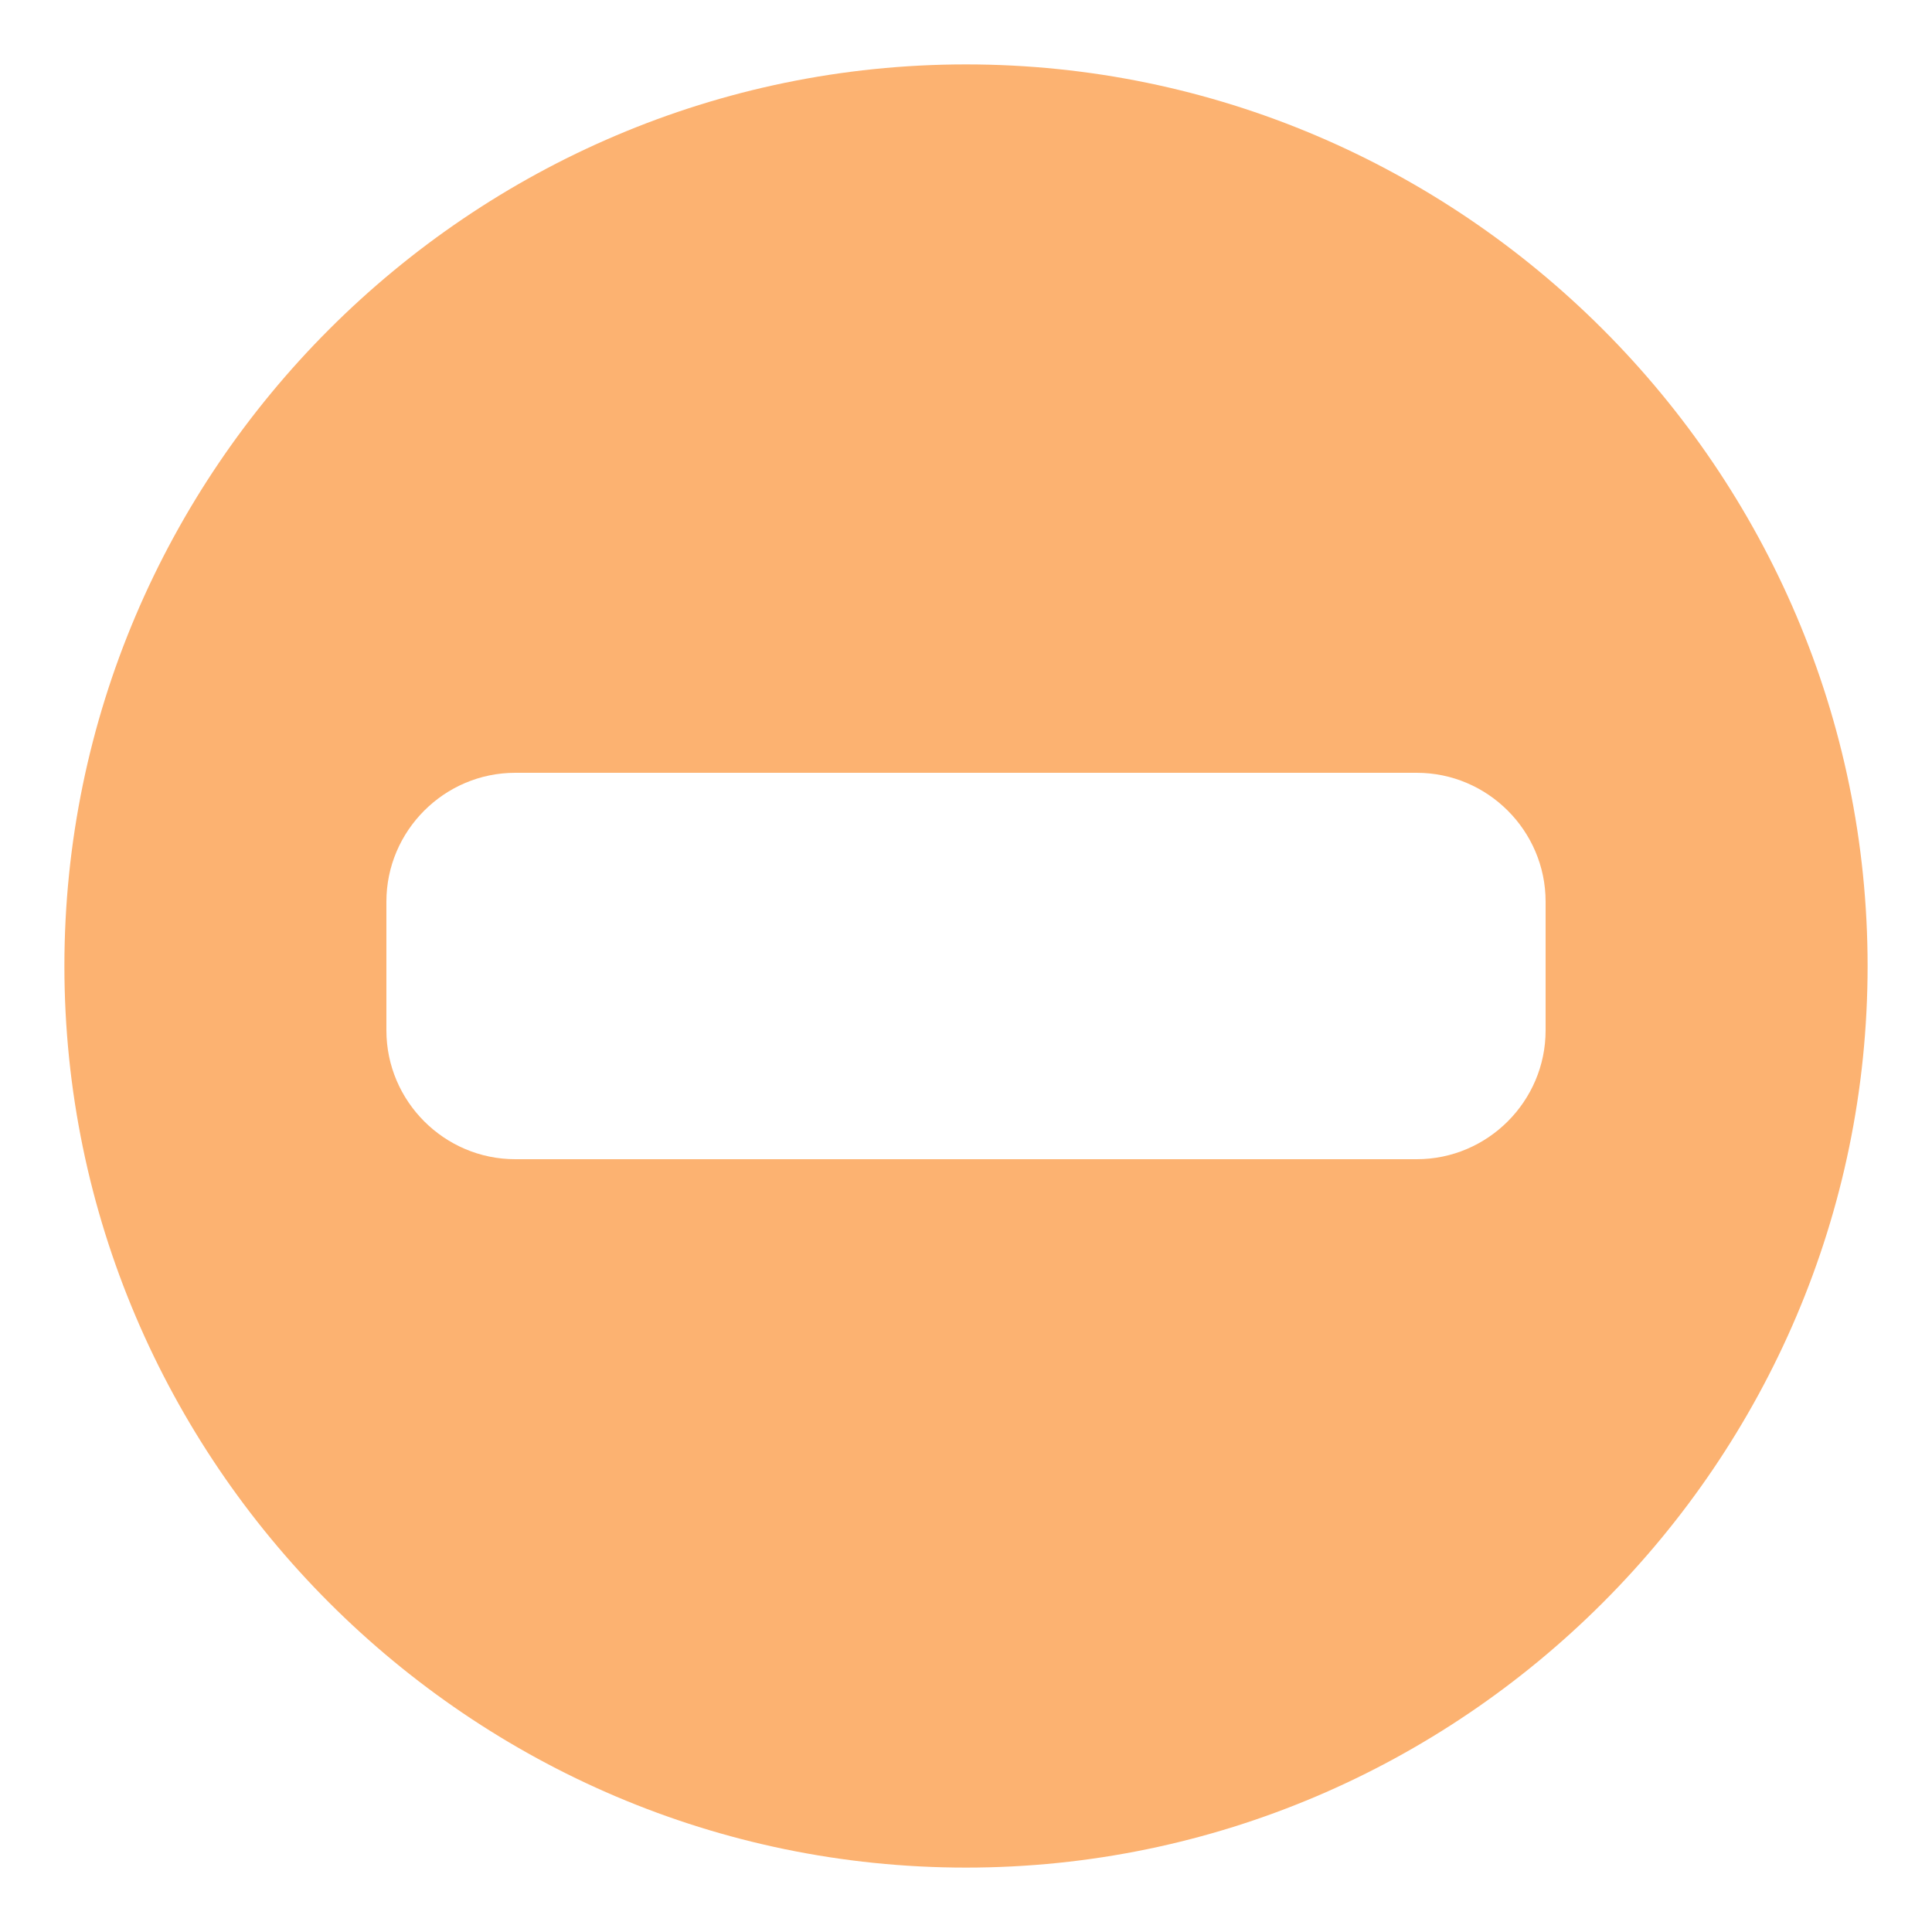 <svg xmlns="http://www.w3.org/2000/svg" width="15" height="15" viewBox="0 0 30 30"><path fill-rule="evenodd" clip-rule="evenodd" fill="#FCB271" d="M15 29C7.3 29 1 22.7 1 15S7.3 1 15 1s14 6.3 14 14-6.3 14-14 14zm9-15c0-1.1-.9-2-2-2H8c-1.1 0-2 .9-2 2v2c0 1.1.9 2 2 2h14c1.1 0 2-.9 2-2v-2z"/></svg>